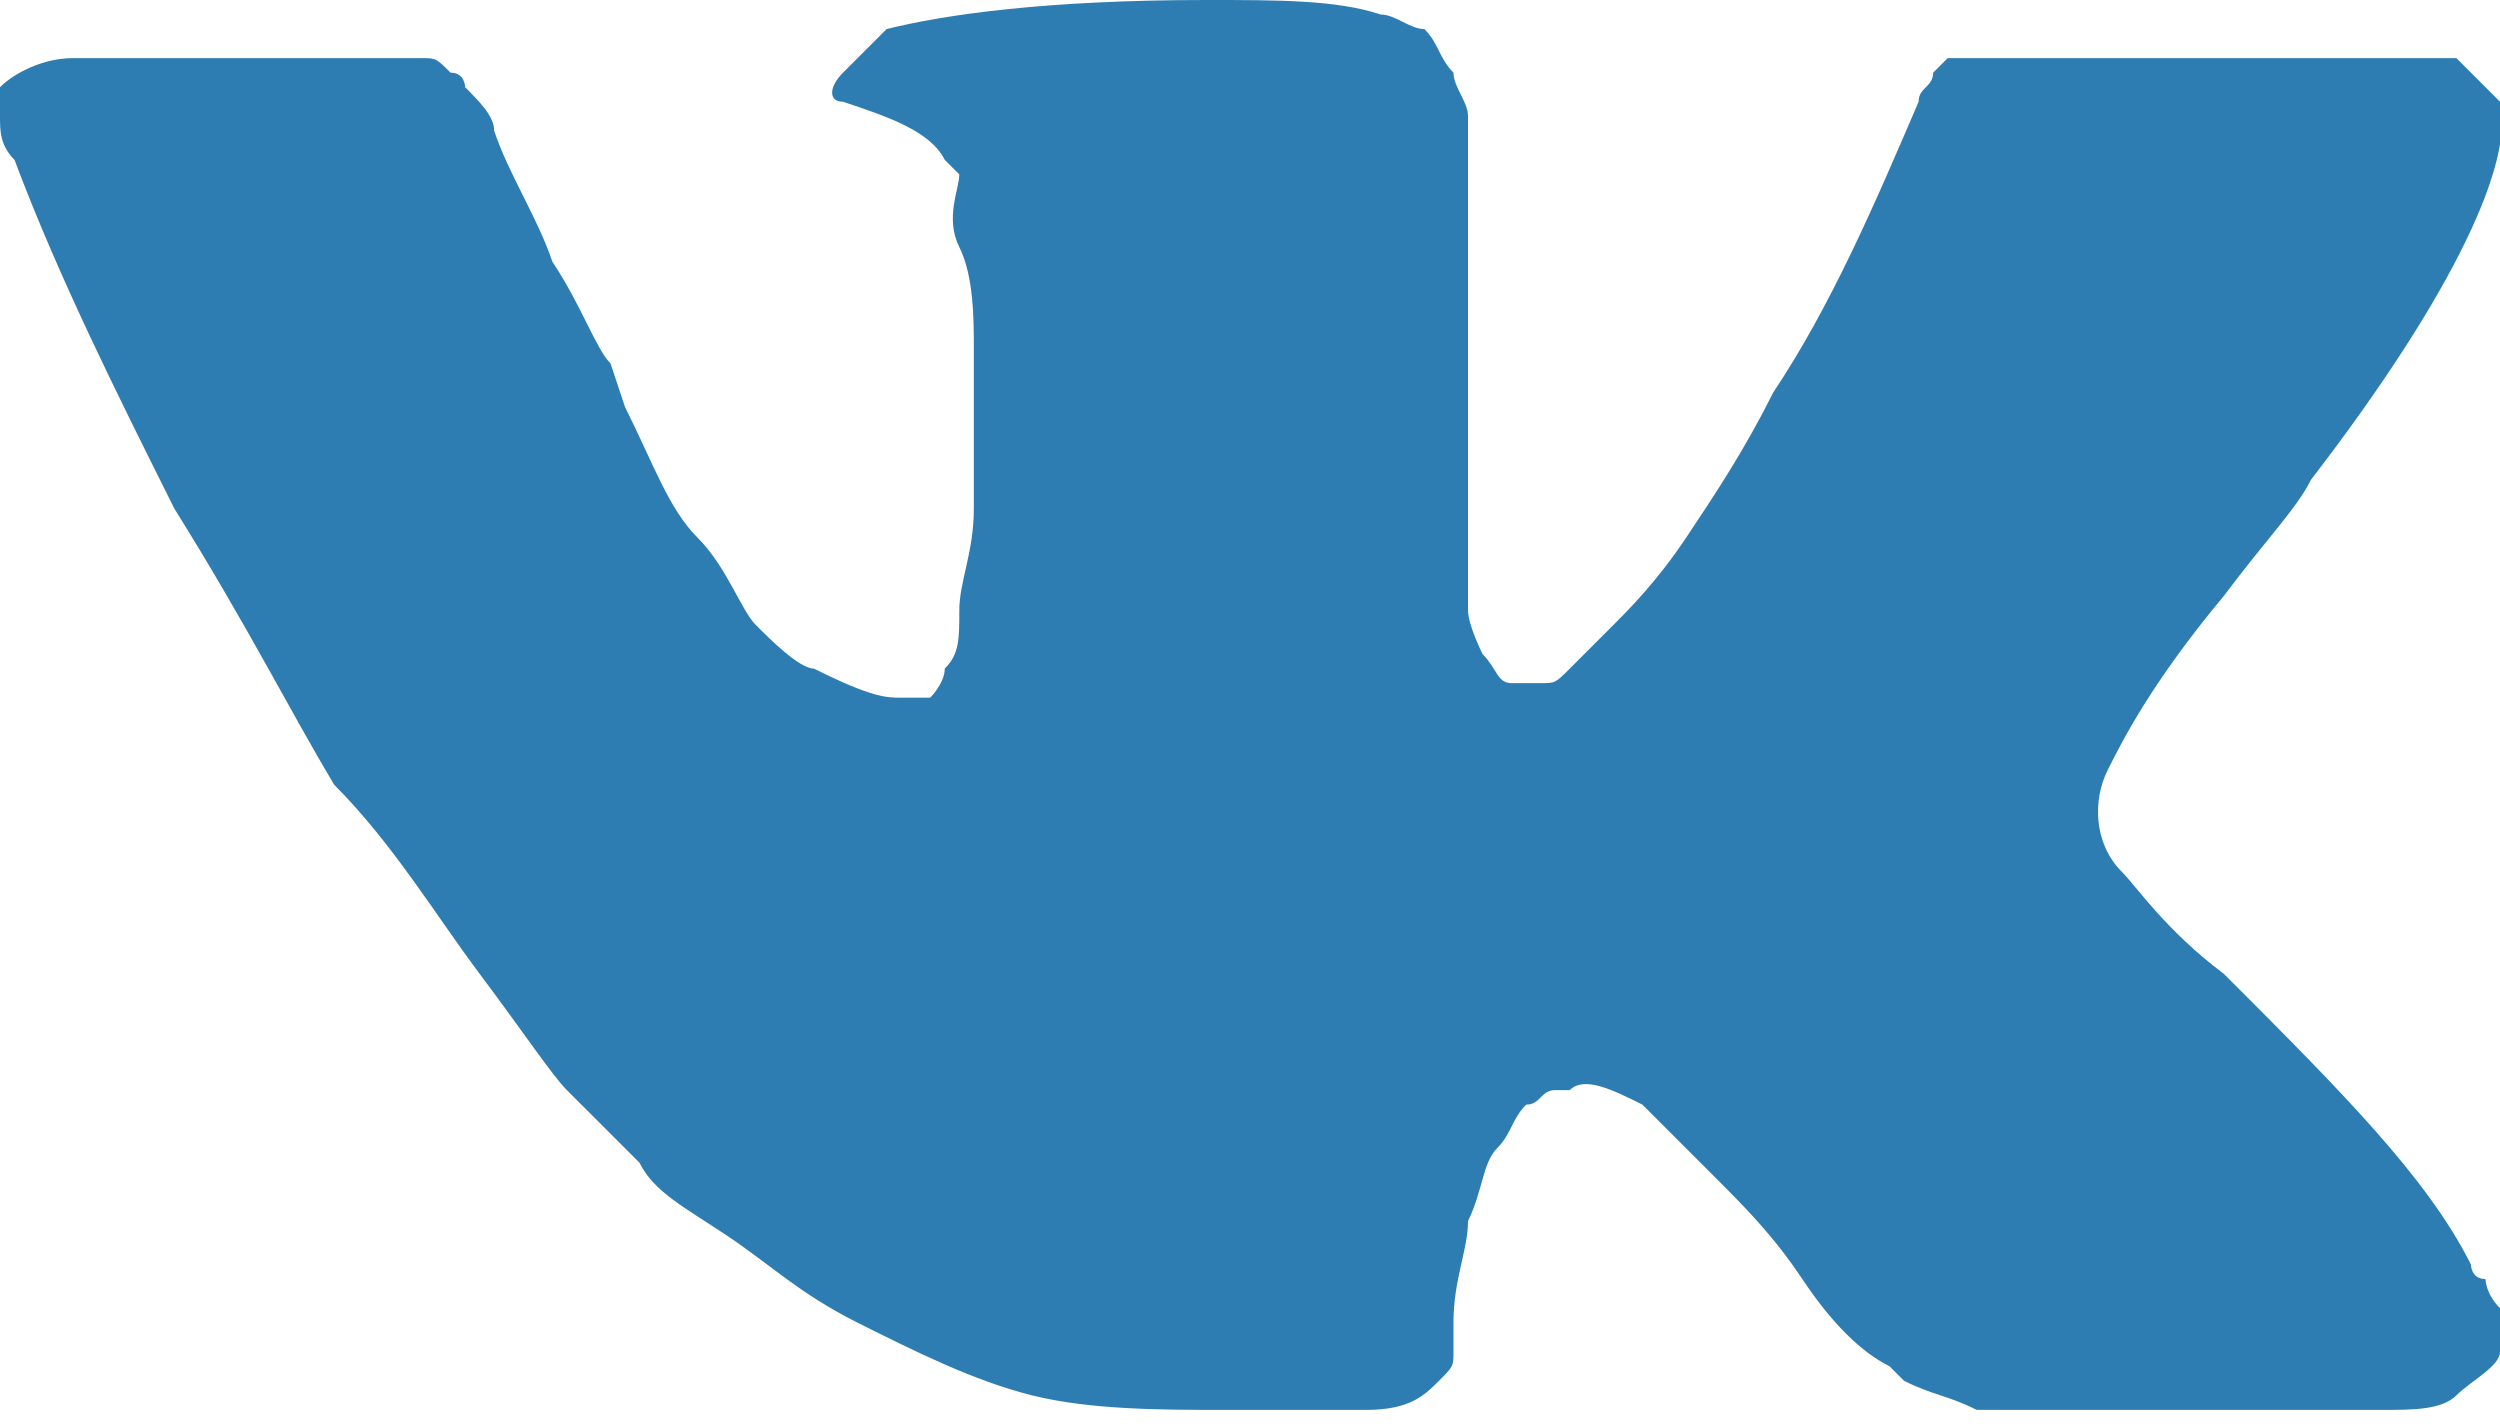 <?xml version="1.0" encoding="utf-8"?>
<!-- Generator: Adobe Illustrator 19.0.0, SVG Export Plug-In . SVG Version: 6.00 Build 0)  -->
<svg version="1.1" id="Слой_1" xmlns="http://www.w3.org/2000/svg" xmlns:xlink="http://www.w3.org/1999/xlink" x="0px" y="0px"
	 viewBox="0 0 17.2 9.8" style="enable-background:new 0 0 17.2 9.8;" xml:space="preserve">
<style type="text/css">
	.st0{fill:#2D7DB3;}
</style>
<g id="btn_x5F_hover_1_">
	<g id="XMLID_66_">
		<path id="XMLID_67_" class="st0" d="M17.2,0.7c0.1,0.4-0.3,1.3-1.3,2.6c-0.1,0.2-0.3,0.4-0.6,0.8c-0.5,0.6-0.7,1-0.8,1.2
			c-0.1,0.2-0.1,0.5,0.1,0.7c0.1,0.1,0.3,0.4,0.7,0.7h0l0,0l0,0l0,0c0.8,0.8,1.4,1.4,1.7,2c0,0,0,0.1,0.1,0.1c0,0,0,0.1,0.1,0.2
			c0,0.1,0,0.2,0,0.3S17,9.5,16.9,9.6s-0.3,0.1-0.5,0.1l-2.3,0c-0.1,0-0.3,0-0.5,0c-0.2-0.1-0.3-0.1-0.5-0.2L13,9.4
			c-0.2-0.1-0.4-0.3-0.6-0.6c-0.2-0.3-0.4-0.5-0.6-0.7c-0.2-0.2-0.4-0.4-0.5-0.5c-0.2-0.1-0.4-0.2-0.5-0.1c0,0,0,0-0.1,0
			s-0.1,0.1-0.2,0.1c-0.1,0.1-0.1,0.2-0.2,0.3c-0.1,0.1-0.1,0.3-0.2,0.5c0,0.2-0.1,0.4-0.1,0.7c0,0.1,0,0.2,0,0.2
			c0,0.1,0,0.1-0.1,0.2l0,0C9.8,9.6,9.7,9.7,9.4,9.7h-1c-0.4,0-0.9,0-1.3-0.1C6.7,9.5,6.3,9.3,5.9,9.1S5.3,8.7,5,8.5
			C4.7,8.3,4.5,8.2,4.4,8L4.2,7.8C4.1,7.7,4,7.6,3.9,7.5C3.8,7.4,3.6,7.1,3.3,6.7C3,6.3,2.7,5.8,2.3,5.4C2,4.9,1.7,4.3,1.2,3.5
			C0.8,2.7,0.4,1.9,0.1,1.1C0,1,0,0.9,0,0.8s0-0.1,0-0.1l0-0.1c0.1-0.1,0.3-0.2,0.5-0.2l2.4,0c0.1,0,0.1,0,0.2,0.1
			c0.1,0,0.1,0.1,0.1,0.1l0,0c0.1,0.1,0.2,0.2,0.2,0.3c0.1,0.3,0.3,0.6,0.4,0.9c0.2,0.3,0.3,0.6,0.4,0.7l0.1,0.3
			c0.2,0.4,0.3,0.7,0.5,0.9s0.3,0.5,0.4,0.6c0.1,0.1,0.3,0.3,0.4,0.3C6,4.8,6.1,4.8,6.2,4.8c0.1,0,0.2,0,0.2,0c0,0,0,0,0,0
			c0,0,0.1-0.1,0.1-0.2c0.1-0.1,0.1-0.2,0.1-0.4c0-0.2,0.1-0.4,0.1-0.7c0-0.3,0-0.7,0-1.1c0-0.2,0-0.5-0.1-0.7S6.6,1.3,6.6,1.2
			L6.5,1.1C6.4,0.9,6.1,0.8,5.8,0.7c-0.1,0-0.1-0.1,0-0.2C5.9,0.4,6,0.3,6.1,0.2C6.5,0.1,7.2,0,8.3,0c0.5,0,0.9,0,1.2,0.1
			c0.1,0,0.2,0.1,0.3,0.1C9.9,0.3,9.9,0.4,10,0.5c0,0.1,0.1,0.2,0.1,0.3c0,0.1,0,0.2,0,0.4s0,0.3,0,0.5c0,0.2,0,0.4,0,0.6
			c0,0.3,0,0.5,0,0.7c0,0.1,0,0.2,0,0.4s0,0.3,0,0.4c0,0.1,0,0.2,0,0.4c0,0.1,0.1,0.3,0.1,0.3c0.1,0.1,0.1,0.2,0.2,0.2
			c0,0,0.1,0,0.2,0c0.1,0,0.1,0,0.2-0.1c0.1-0.1,0.2-0.2,0.3-0.3s0.3-0.3,0.5-0.6c0.2-0.3,0.4-0.6,0.6-1c0.4-0.6,0.7-1.3,1-2
			c0-0.1,0.1-0.1,0.1-0.2c0,0,0.1-0.1,0.1-0.1l0,0c0,0,0,0,0,0c0,0,0.1,0,0.1,0c0.1,0,0.1,0,0.2,0l2.6,0c0.2,0,0.4,0,0.6,0
			C17,0.5,17.1,0.6,17.2,0.7L17.2,0.7z"/>
	</g>
</g>
</svg>
